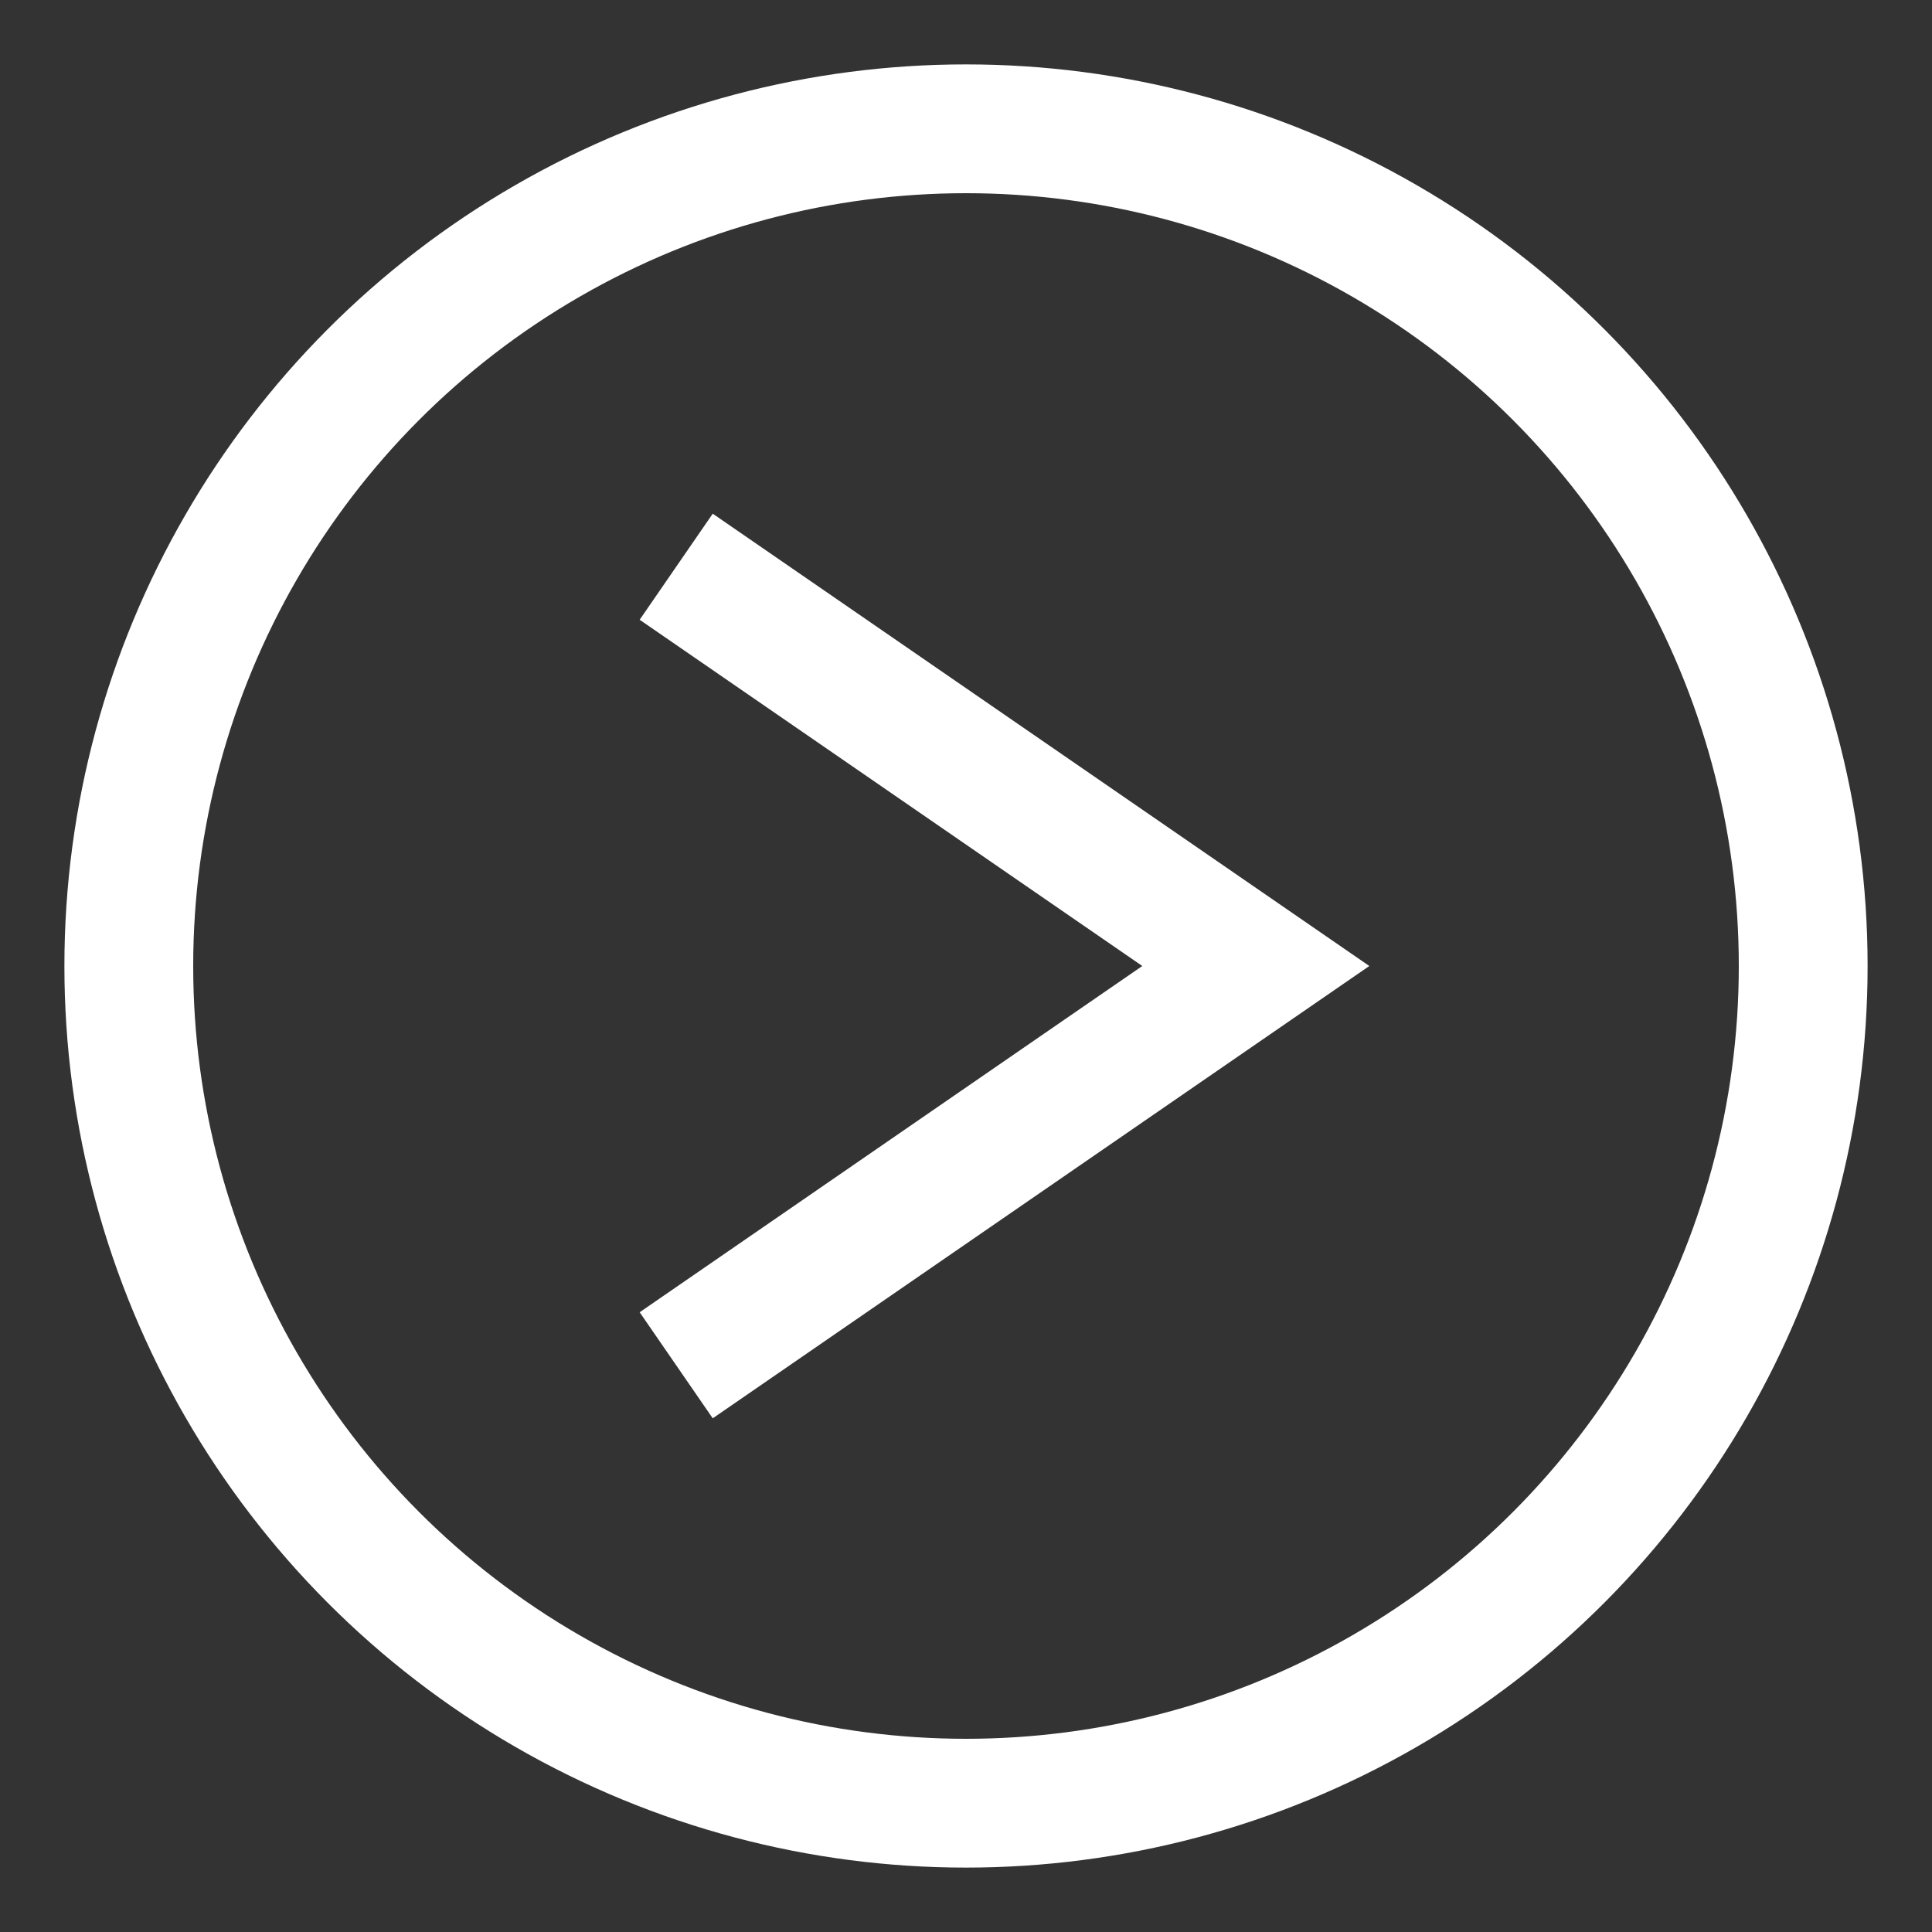 <svg version="1.1" id="prefix__Layer_1" 
  xmlns="http://www.w3.org/2000/svg" x="0" y="0" viewBox="0 0 30 30" xml:space="preserve">
  <rect x="0" y="0" width="30" height="30" fill="#333333" stroke="none"/>
  <style>
        .prefix__st0{fill:none;stroke:#fff;stroke-width:2;stroke-miterlimit:10}
  </style>
  <circle class="prefix__st0" cx="15" cy="15" r="13"/>
  <path class="prefix__st0" d="M10.5 8.8l9 6.2-9 6.2"/>
</svg>
